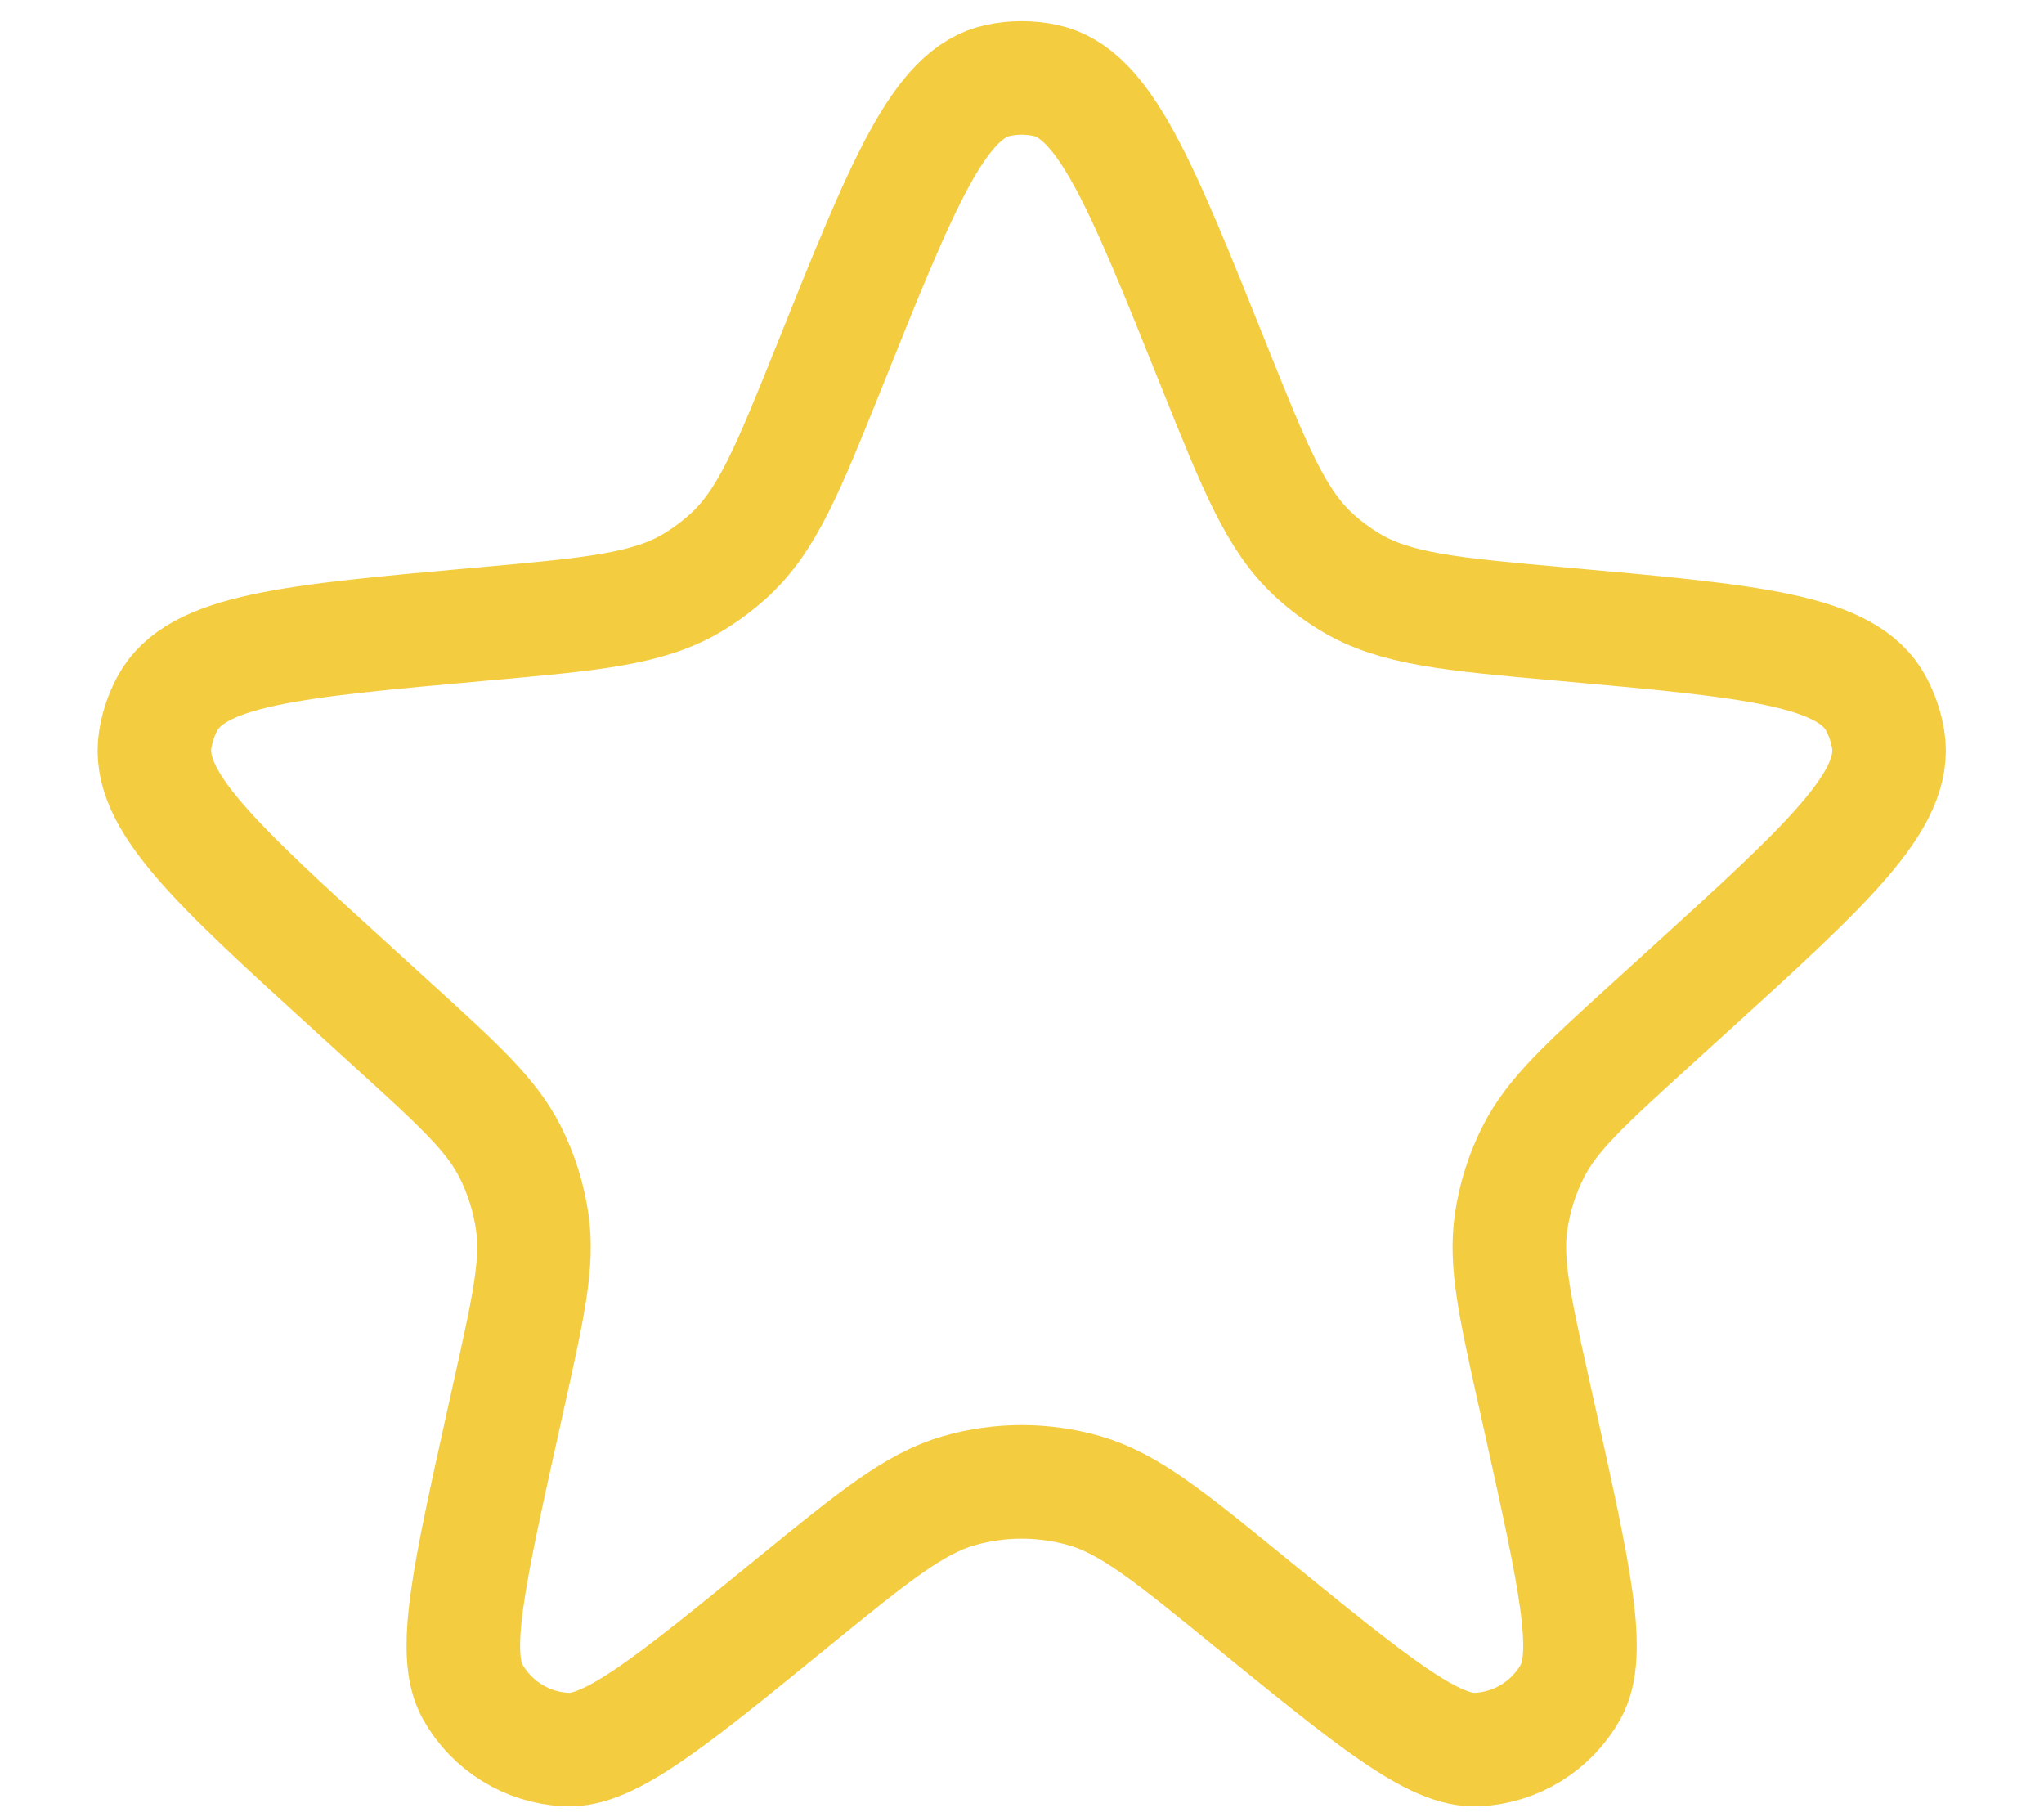 <svg width="18" height="16" viewBox="0 0 18 16" fill="none" xmlns="http://www.w3.org/2000/svg">
<path d="M7.305 3.22C7.947 1.619 8.268 0.819 8.789 0.708C8.926 0.679 9.068 0.679 9.205 0.708C9.727 0.819 10.048 1.619 10.69 3.22C11.055 4.13 11.238 4.585 11.579 4.895C11.675 4.982 11.779 5.059 11.89 5.126C12.285 5.364 12.778 5.408 13.763 5.496C15.432 5.646 16.267 5.72 16.521 6.196C16.574 6.295 16.61 6.401 16.628 6.512C16.712 7.045 16.099 7.603 14.872 8.719L14.531 9.029C13.957 9.551 13.671 9.812 13.505 10.137C13.405 10.332 13.339 10.543 13.307 10.76C13.255 11.121 13.339 11.5 13.507 12.257L13.567 12.527C13.868 13.885 14.019 14.564 13.831 14.897C13.662 15.197 13.351 15.389 13.008 15.405C12.625 15.424 12.086 14.984 11.008 14.106C10.298 13.527 9.943 13.238 9.549 13.125C9.188 13.022 8.806 13.022 8.446 13.125C8.052 13.238 7.697 13.527 6.986 14.106C5.909 14.984 5.37 15.424 4.987 15.405C4.643 15.389 4.332 15.197 4.163 14.897C3.975 14.564 4.126 13.885 4.427 12.527L4.487 12.257C4.655 11.5 4.739 11.121 4.687 10.76C4.656 10.543 4.589 10.332 4.49 10.137C4.324 9.812 4.037 9.551 3.463 9.029L3.123 8.719C1.896 7.603 1.283 7.045 1.367 6.512C1.385 6.401 1.42 6.295 1.473 6.196C1.728 5.72 2.562 5.646 4.231 5.496C5.217 5.408 5.71 5.364 6.105 5.126C6.215 5.059 6.319 4.982 6.415 4.895C6.757 4.585 6.939 4.13 7.305 3.22Z" stroke="#F3CC40"/>
</svg>
